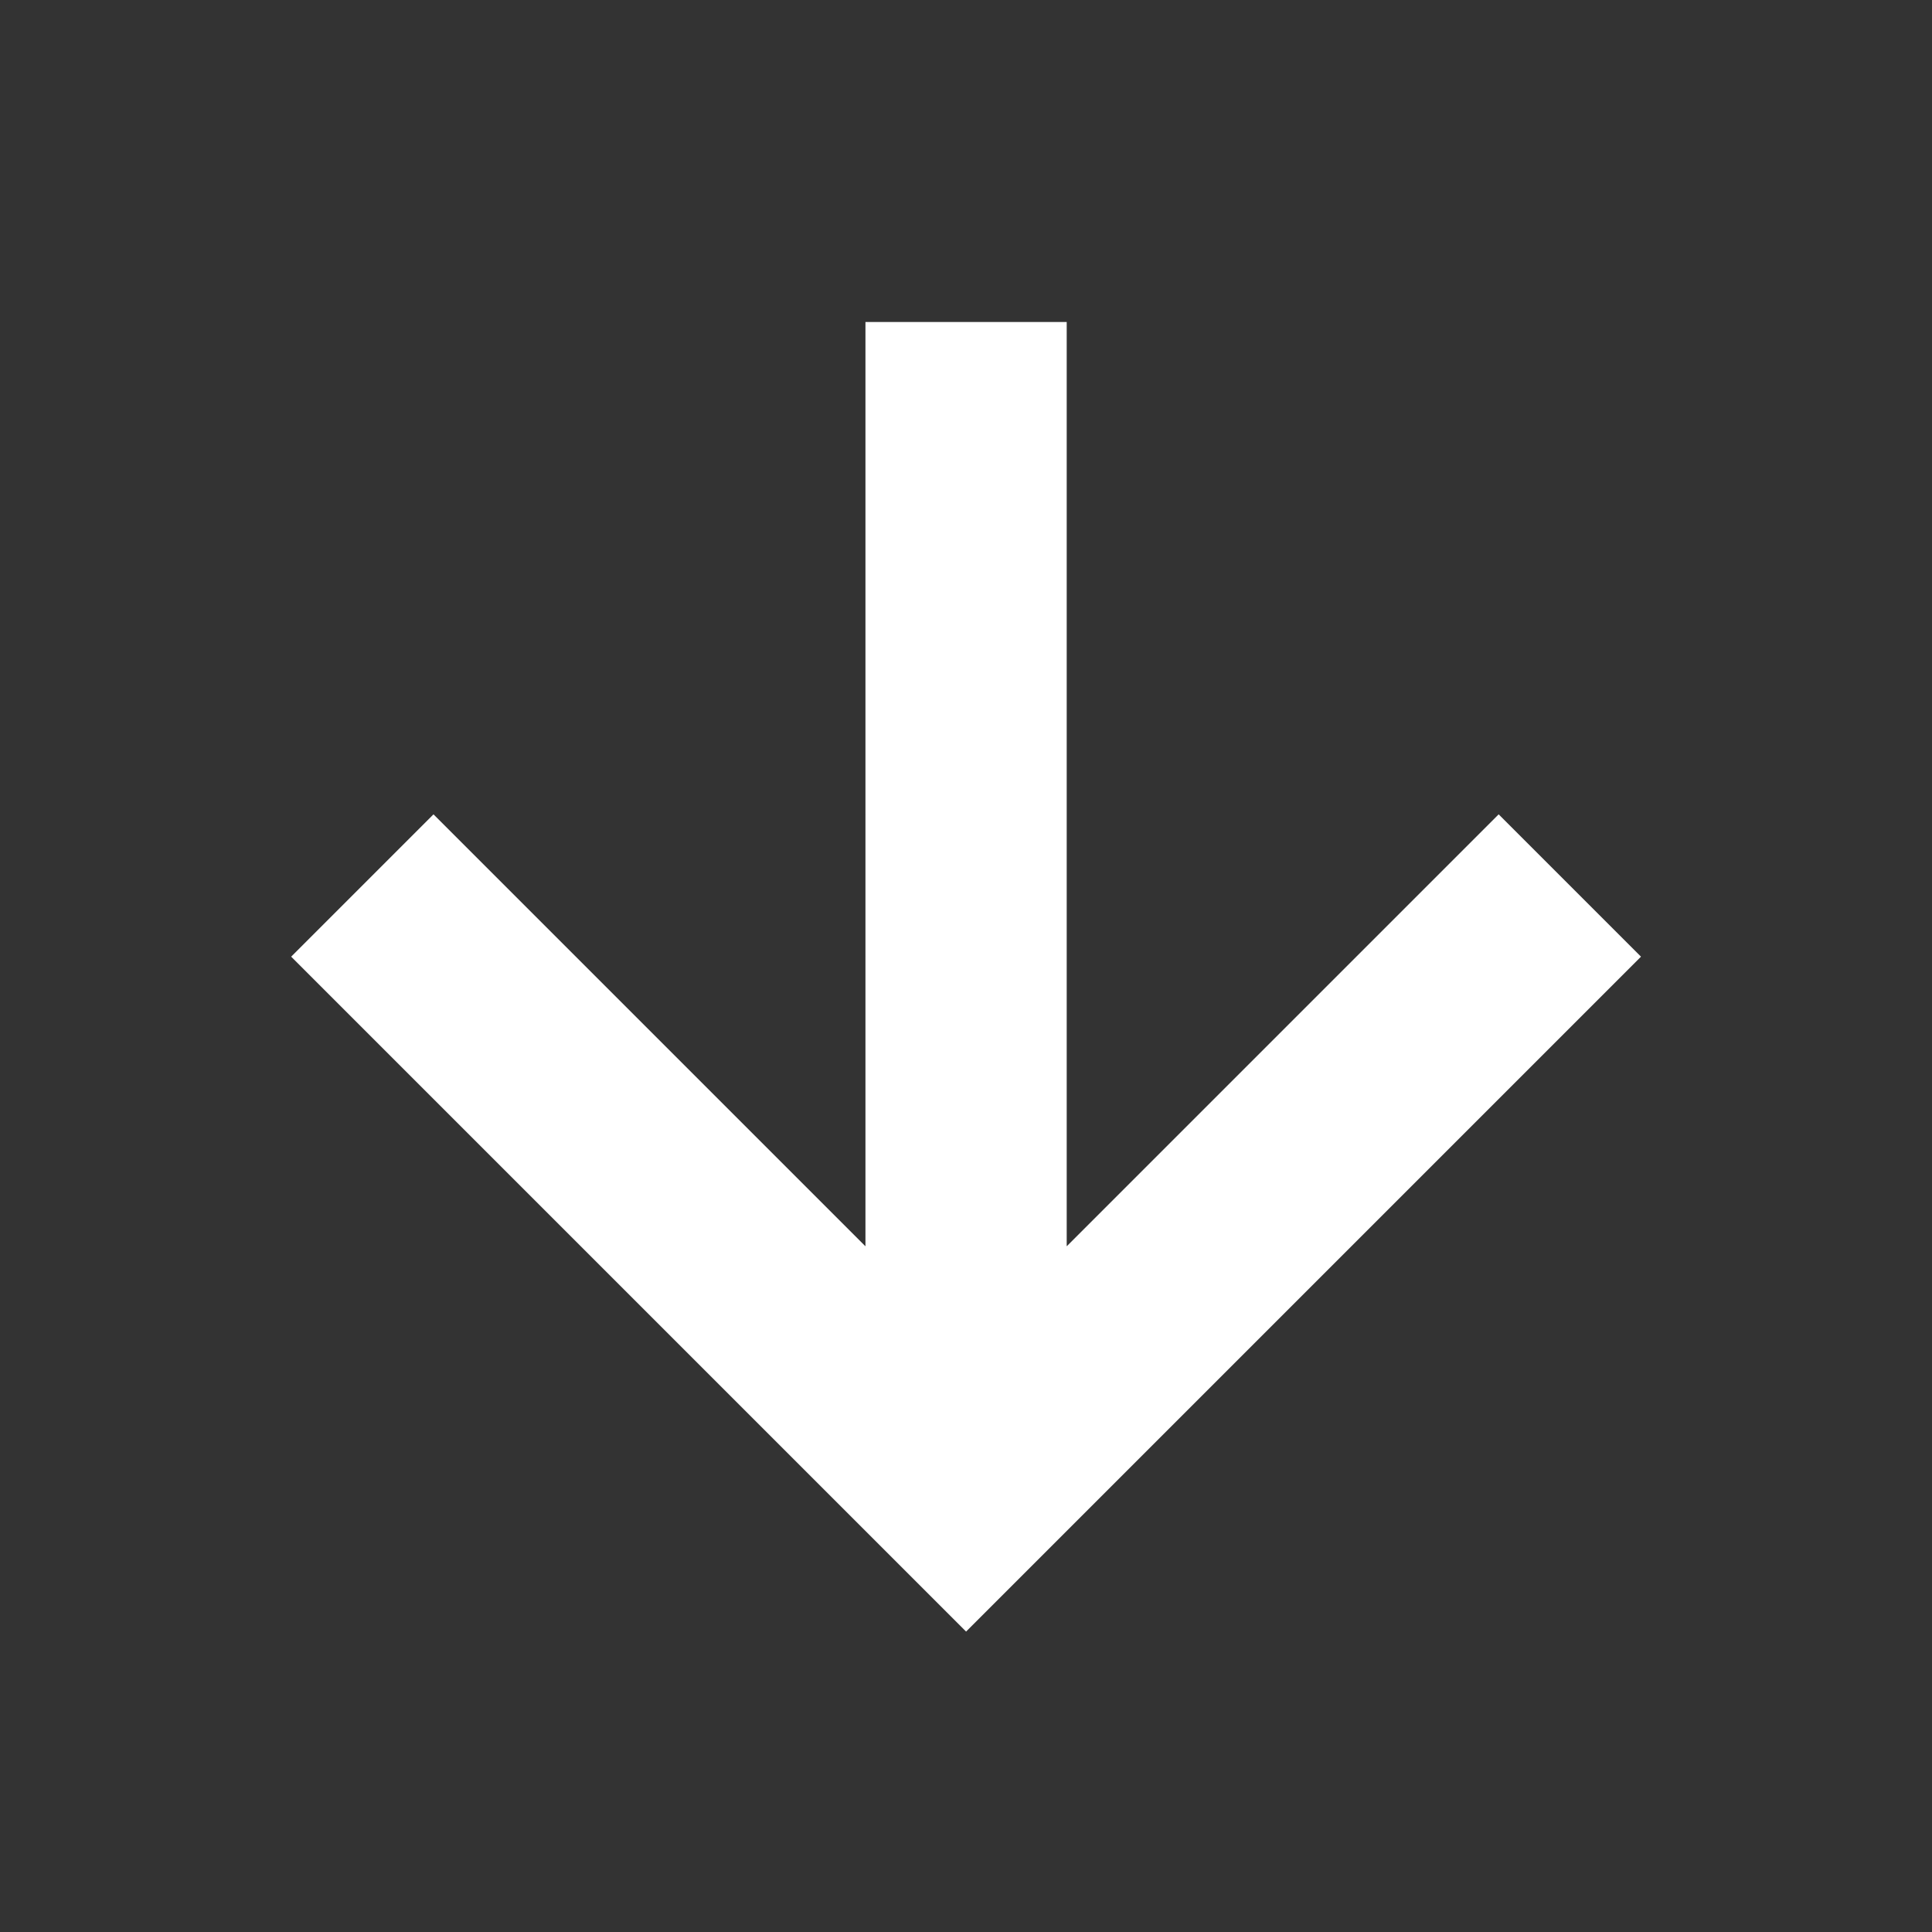 <svg viewBox="0 0 24 24" xmlns="http://www.w3.org/2000/svg">
<rect x="0" y="0" width="24" height="24" fill="#333333" stroke="none"/>
<path fill="#fff" d="m13.251 15.482 5.366-5.366 1.768 1.768-8.384 8.384-8.384-8.384 1.768-1.768 5.366 5.366V4h2.5v11.482Z"/>
</svg>